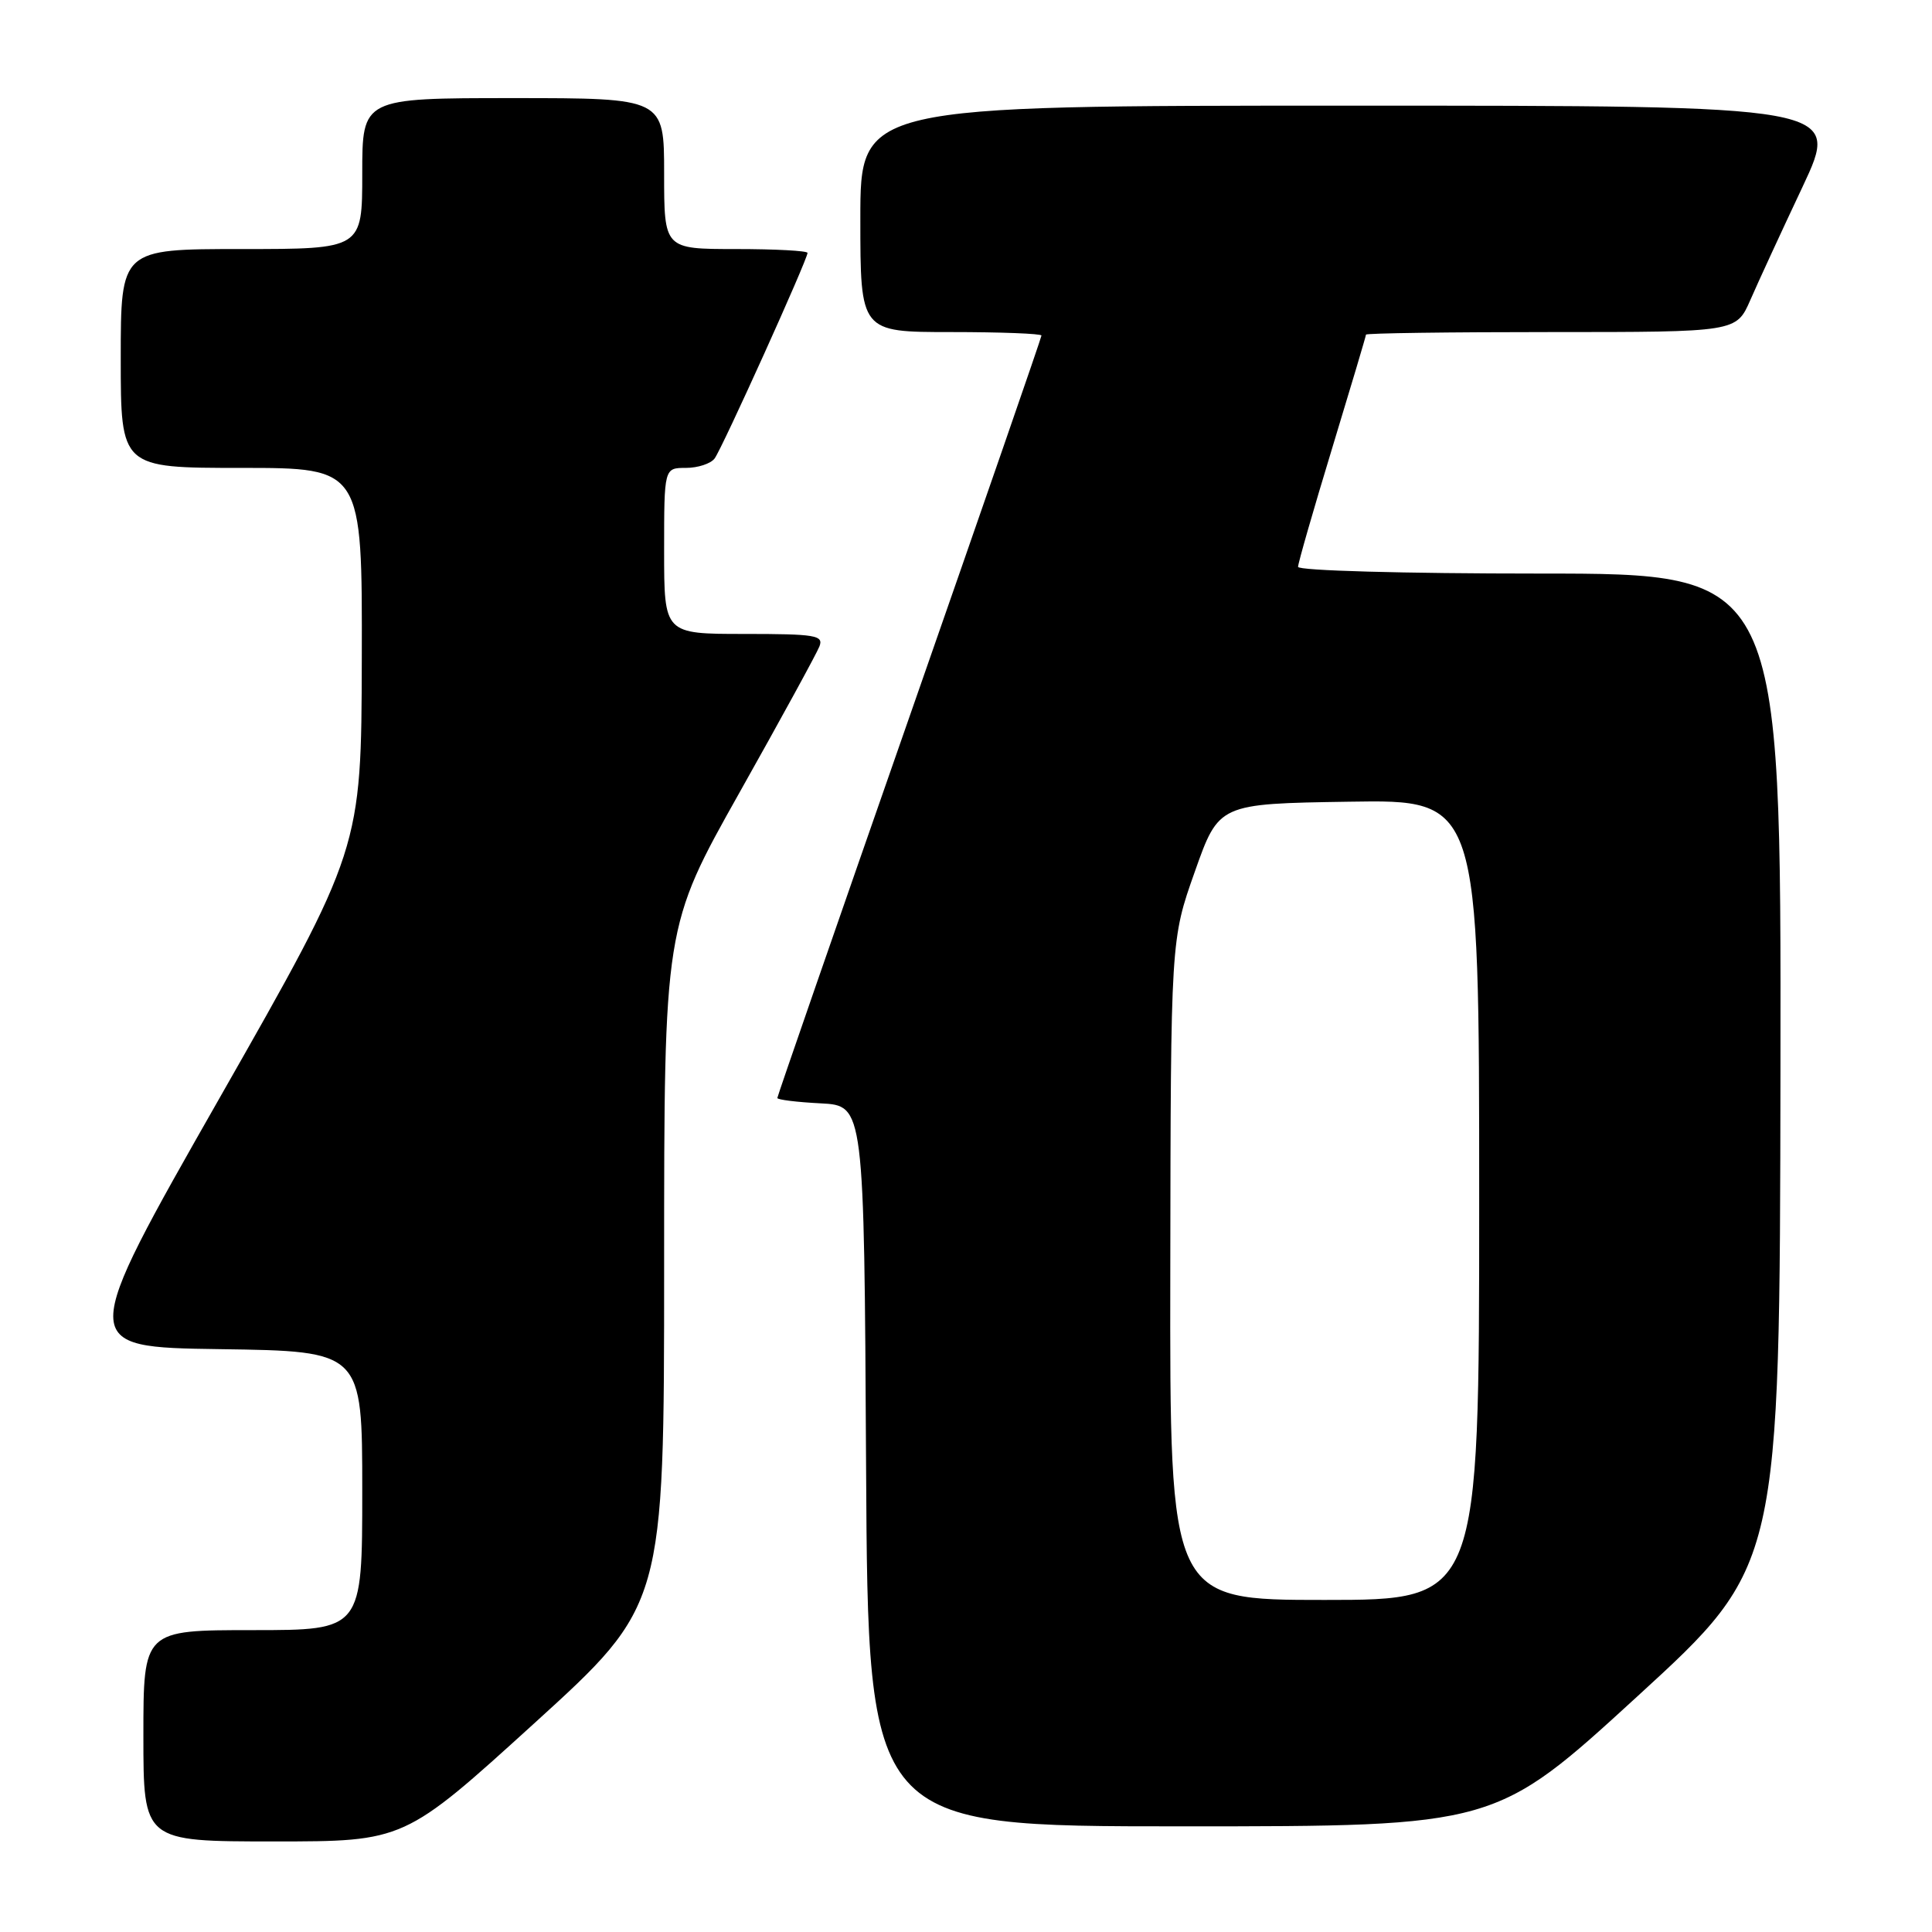 <?xml version="1.0" encoding="UTF-8" standalone="no"?>
<!DOCTYPE svg PUBLIC "-//W3C//DTD SVG 1.1//EN" "http://www.w3.org/Graphics/SVG/1.1/DTD/svg11.dtd" >
<svg xmlns="http://www.w3.org/2000/svg" xmlns:xlink="http://www.w3.org/1999/xlink" version="1.1" viewBox="0 0 256 256">
 <g >
 <path fill="currentColor"
d=" M 70.79 228.35 C 88.00 212.70 88.00 212.70 88.00 167.74 C 88.00 122.79 88.00 122.79 97.97 105.05 C 103.46 95.29 108.23 86.56 108.58 85.65 C 109.15 84.18 108.07 84.00 98.61 84.00 C 88.00 84.00 88.00 84.00 88.00 73.00 C 88.00 62.00 88.00 62.00 90.88 62.00 C 92.46 62.00 94.18 61.44 94.69 60.75 C 95.69 59.42 107.00 34.39 107.00 33.51 C 107.00 33.23 102.72 33.00 97.50 33.00 C 88.00 33.00 88.00 33.00 88.00 23.00 C 88.00 13.00 88.00 13.00 68.00 13.00 C 48.00 13.00 48.00 13.00 48.00 23.00 C 48.00 33.00 48.00 33.00 32.00 33.00 C 16.00 33.00 16.00 33.00 16.00 47.50 C 16.00 62.00 16.00 62.00 32.00 62.00 C 48.00 62.00 48.00 62.00 47.94 87.25 C 47.88 112.50 47.88 112.50 29.09 145.50 C 10.30 178.50 10.30 178.50 29.15 178.77 C 48.00 179.04 48.00 179.04 48.00 197.52 C 48.00 216.00 48.00 216.00 33.50 216.00 C 19.00 216.00 19.00 216.00 19.00 230.00 C 19.00 244.00 19.00 244.00 36.29 244.00 C 53.57 244.00 53.57 244.00 70.79 228.35 Z  M 216.99 224.75 C 235.83 207.50 235.83 207.50 235.92 141.75 C 236.00 76.00 236.00 76.00 204.00 76.00 C 185.97 76.00 172.00 75.61 172.00 75.11 C 172.00 74.62 174.03 67.57 176.50 59.45 C 178.97 51.32 181.00 44.52 181.00 44.34 C 181.00 44.15 192.04 44.00 205.54 44.00 C 230.07 44.00 230.07 44.00 231.93 39.75 C 232.95 37.41 236.06 30.66 238.85 24.75 C 243.90 14.00 243.90 14.00 178.95 14.00 C 114.00 14.00 114.00 14.00 114.00 29.00 C 114.00 44.00 114.00 44.00 126.00 44.00 C 132.60 44.00 138.00 44.21 138.00 44.46 C 138.00 44.71 130.12 67.45 120.50 95.00 C 110.88 122.55 103.00 145.27 103.00 145.49 C 103.00 145.72 105.59 146.04 108.75 146.20 C 114.50 146.50 114.50 146.50 114.76 194.25 C 115.02 242.00 115.02 242.00 156.59 242.00 C 198.16 242.00 198.16 242.00 216.99 224.75 Z  M 155.07 168.25 C 155.13 124.50 155.13 124.50 158.32 115.50 C 161.50 106.50 161.50 106.50 178.75 106.23 C 196.00 105.95 196.00 105.95 196.00 158.98 C 196.00 212.00 196.00 212.00 175.50 212.00 C 155.00 212.00 155.00 212.00 155.07 168.25 Z "/>
</g>
</svg>